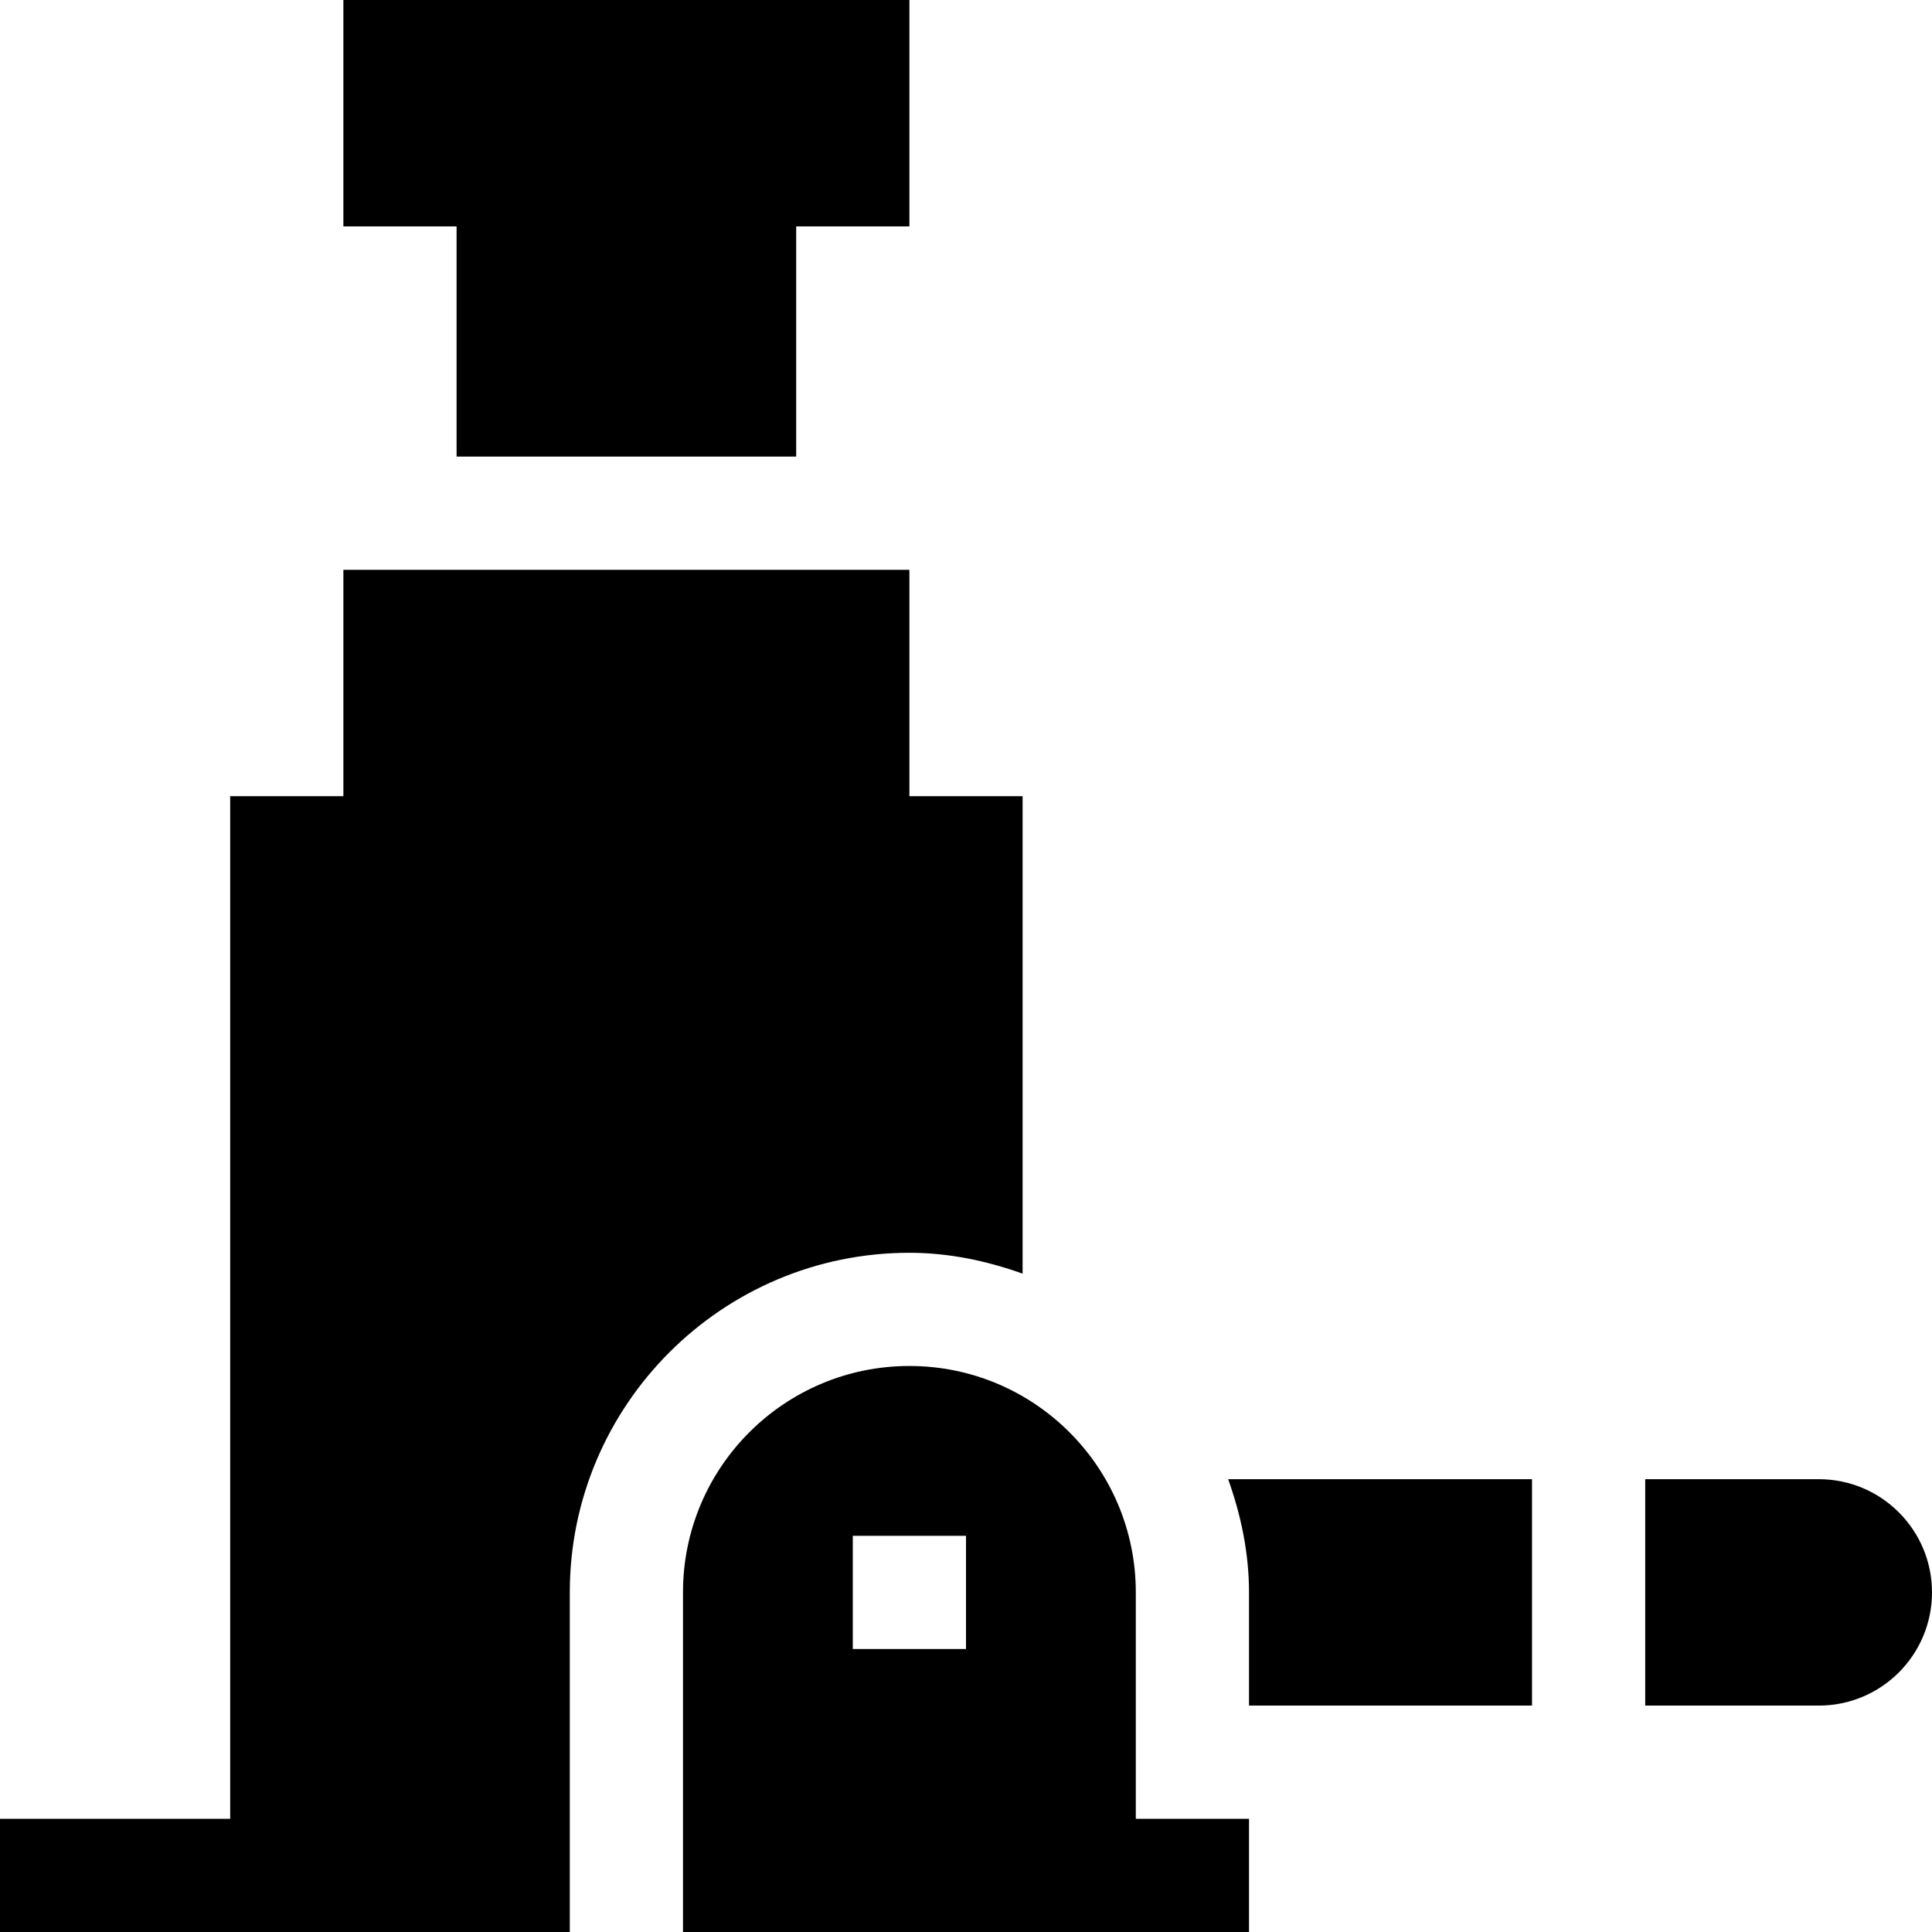 <?xml version="1.0" encoding="iso-8859-1"?>
<!-- Generator: Adobe Illustrator 21.1.0, SVG Export Plug-In . SVG Version: 6.00 Build 0)  -->
<svg version="1.1" id="Layer_1" xmlns="http://www.w3.org/2000/svg" xmlns:xlink="http://www.w3.org/1999/xlink" x="0px" y="0px"
	 viewBox="0 0 384 384" style="enable-background:new 0 0 384 384;" xml:space="preserve">
<g>
	<path d="M113.25,316.5c0-37.223,30.277-67.5,67.5-67.5c7.93,0,15.426,1.625,22.5,4.145V158.25h-22.5v-45H68.25v45h-22.5V361.5H0
		V384h113.25V316.5z M113.25,316.5"/>
	<path d="M248.25,339h56.25v-45h-60.395c2.52,7.074,4.145,14.57,4.145,22.5V339z M248.25,339"/>
	<path d="M361.5,294H327v45h34.5c12.426,0,22.5-10.074,22.5-22.5S373.926,294,361.5,294L361.5,294z M361.5,294"/>
	<path d="M135.75,316.5V384c4.07,0,115.863,0,112.5,0v-22.5h-22.5v-45c0-24.852-20.148-45-45-45
		C155.898,271.5,135.75,291.648,135.75,316.5L135.75,316.5z M192,327.75h-22.5v-22.5H192V327.75z M192,327.75"/>
	<path d="M90.75,90.75h67.5V45h22.5V0H68.25v45h22.5V90.75z M90.75,90.75"/>
</g>
</svg>
